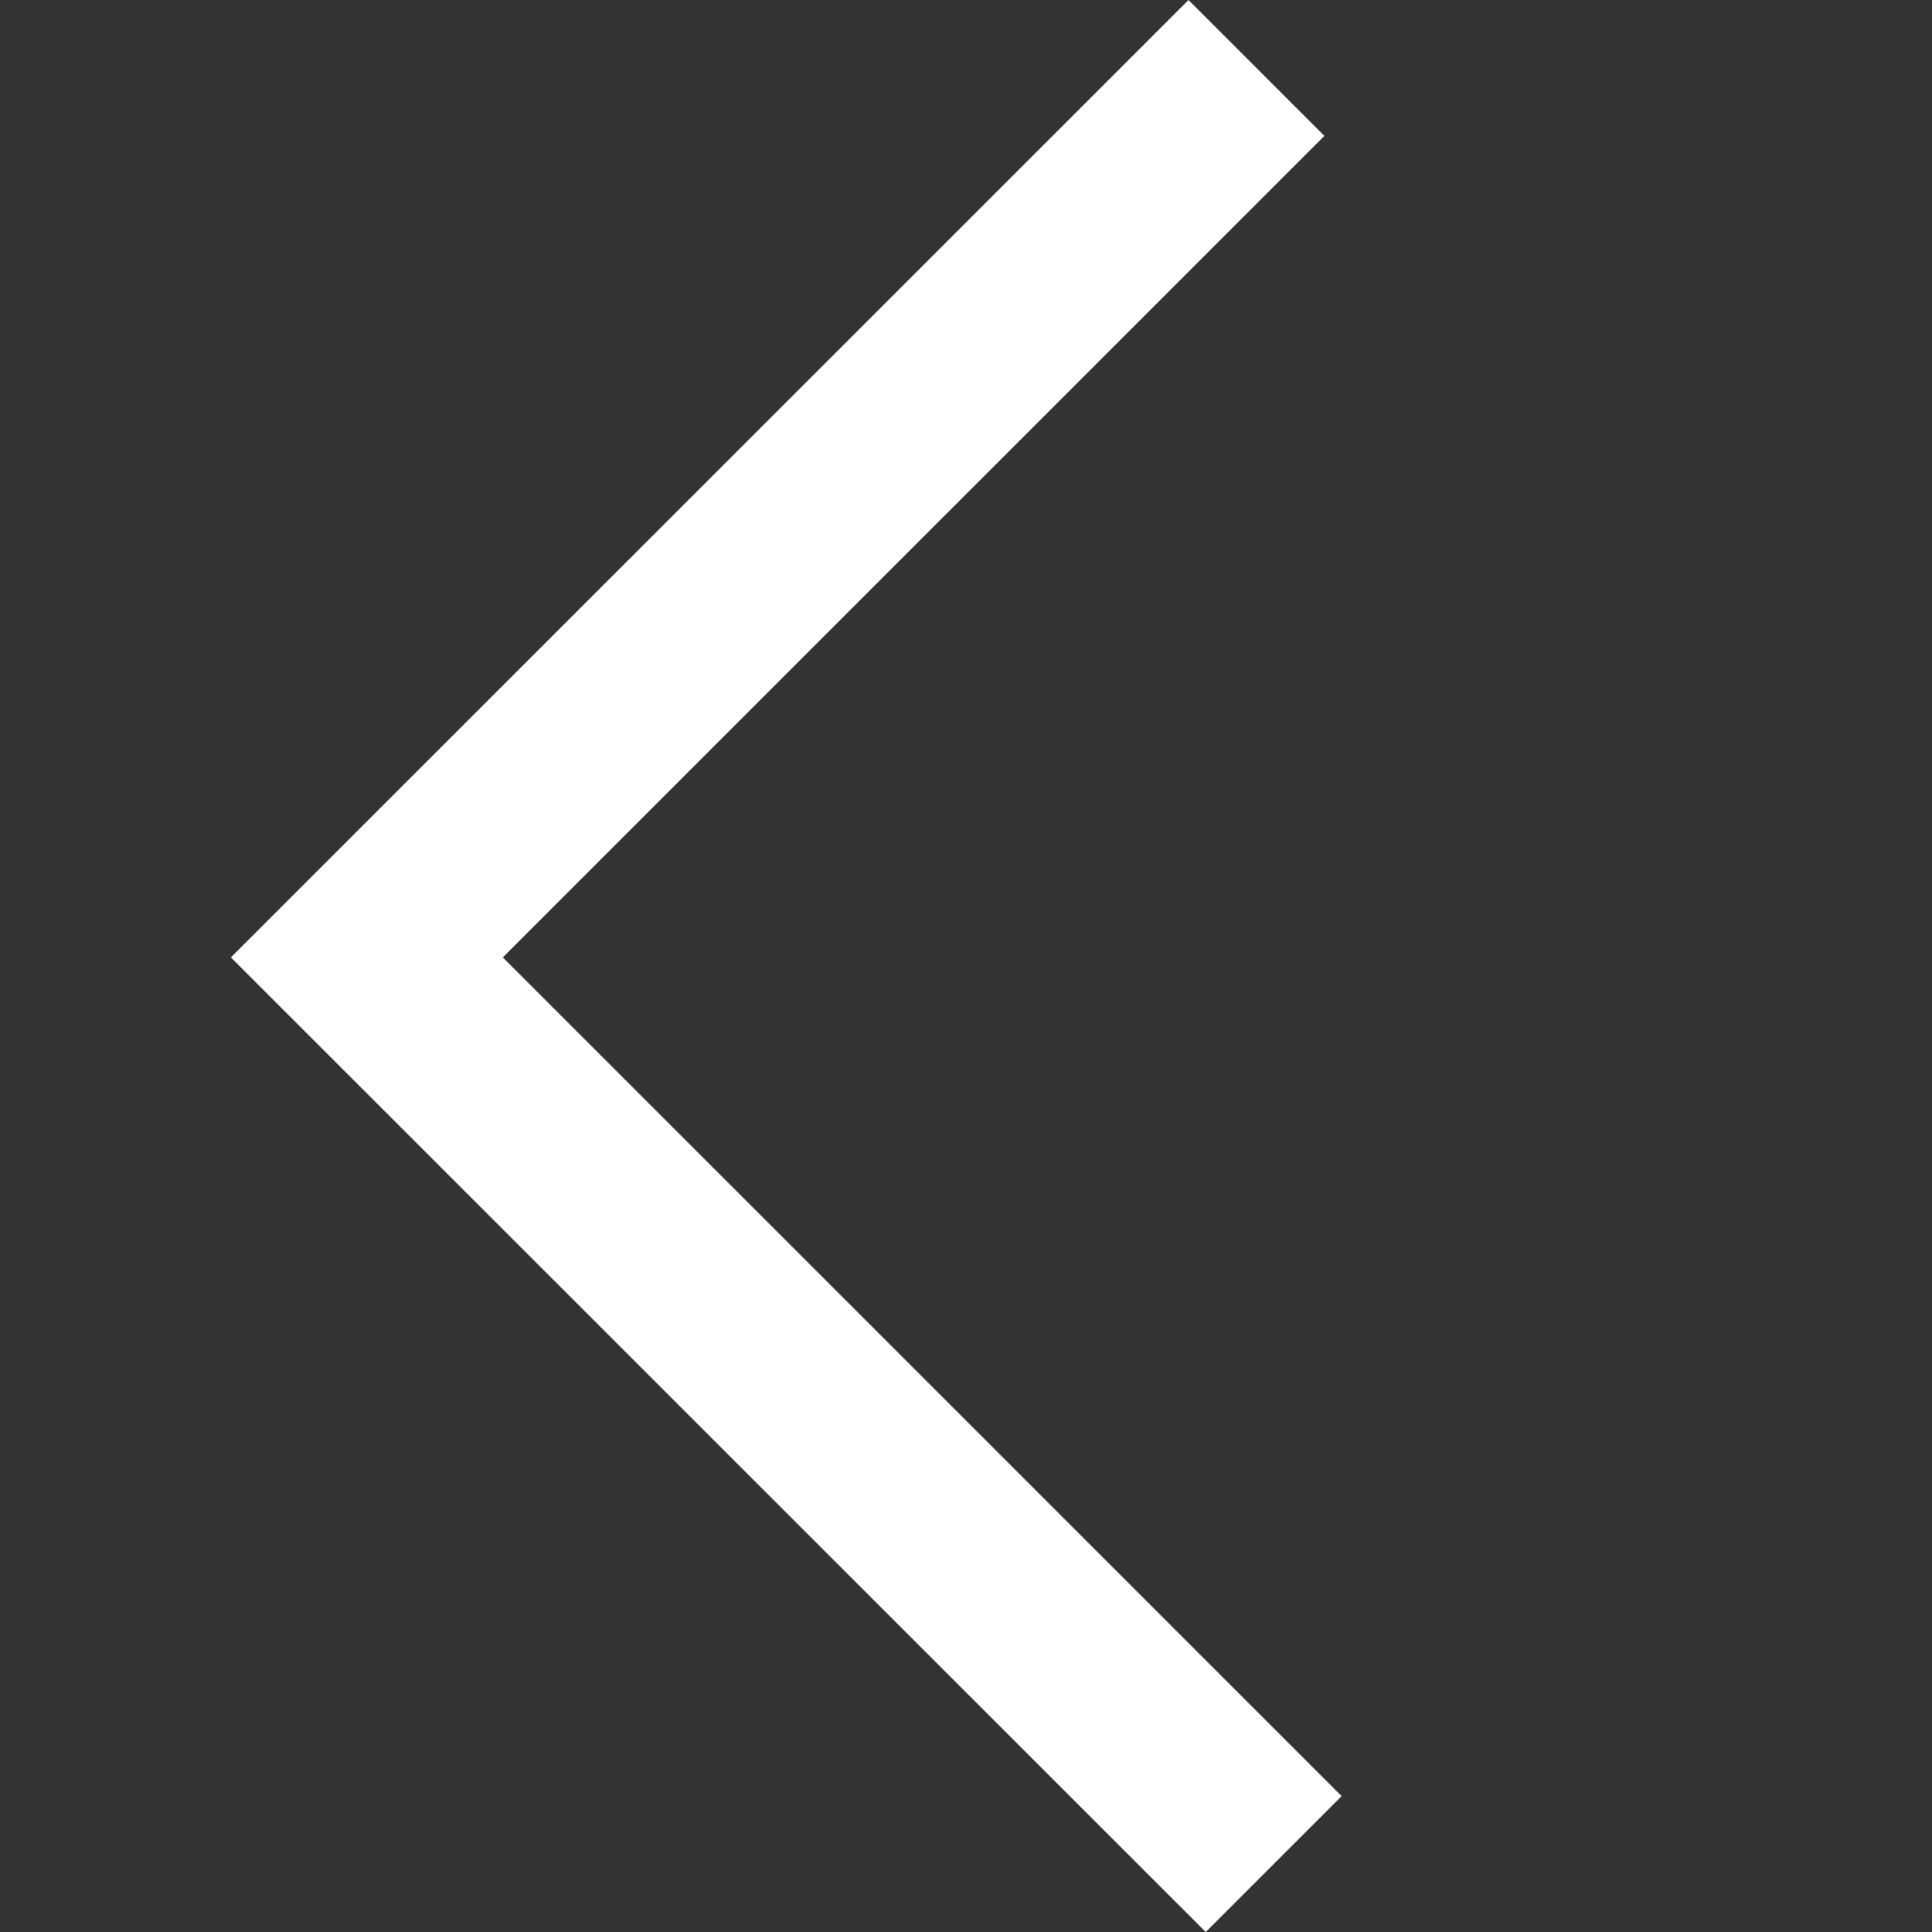 <svg xmlns="http://www.w3.org/2000/svg" xmlns:xlink="http://www.w3.org/1999/xlink" width="24" height="24" version="1.1" viewBox="0 0 24 24"><rect x="0" y="0" width="24" height="24" fill="#333333" stroke="none"/><title>chevron</title><desc>Created with Sketch.</desc><g id="Page-1" fill="none" fill-rule="evenodd" stroke="none" stroke-width="1"><g id="chevron" fill="#FFF"><path id="Fill-1" d="M14.978,24 L2.868,11.893 L14.764,0 L16.452,1.688 L6.246,11.893 L16.666,22.312 L14.978,24 Z"/></g></g></svg>